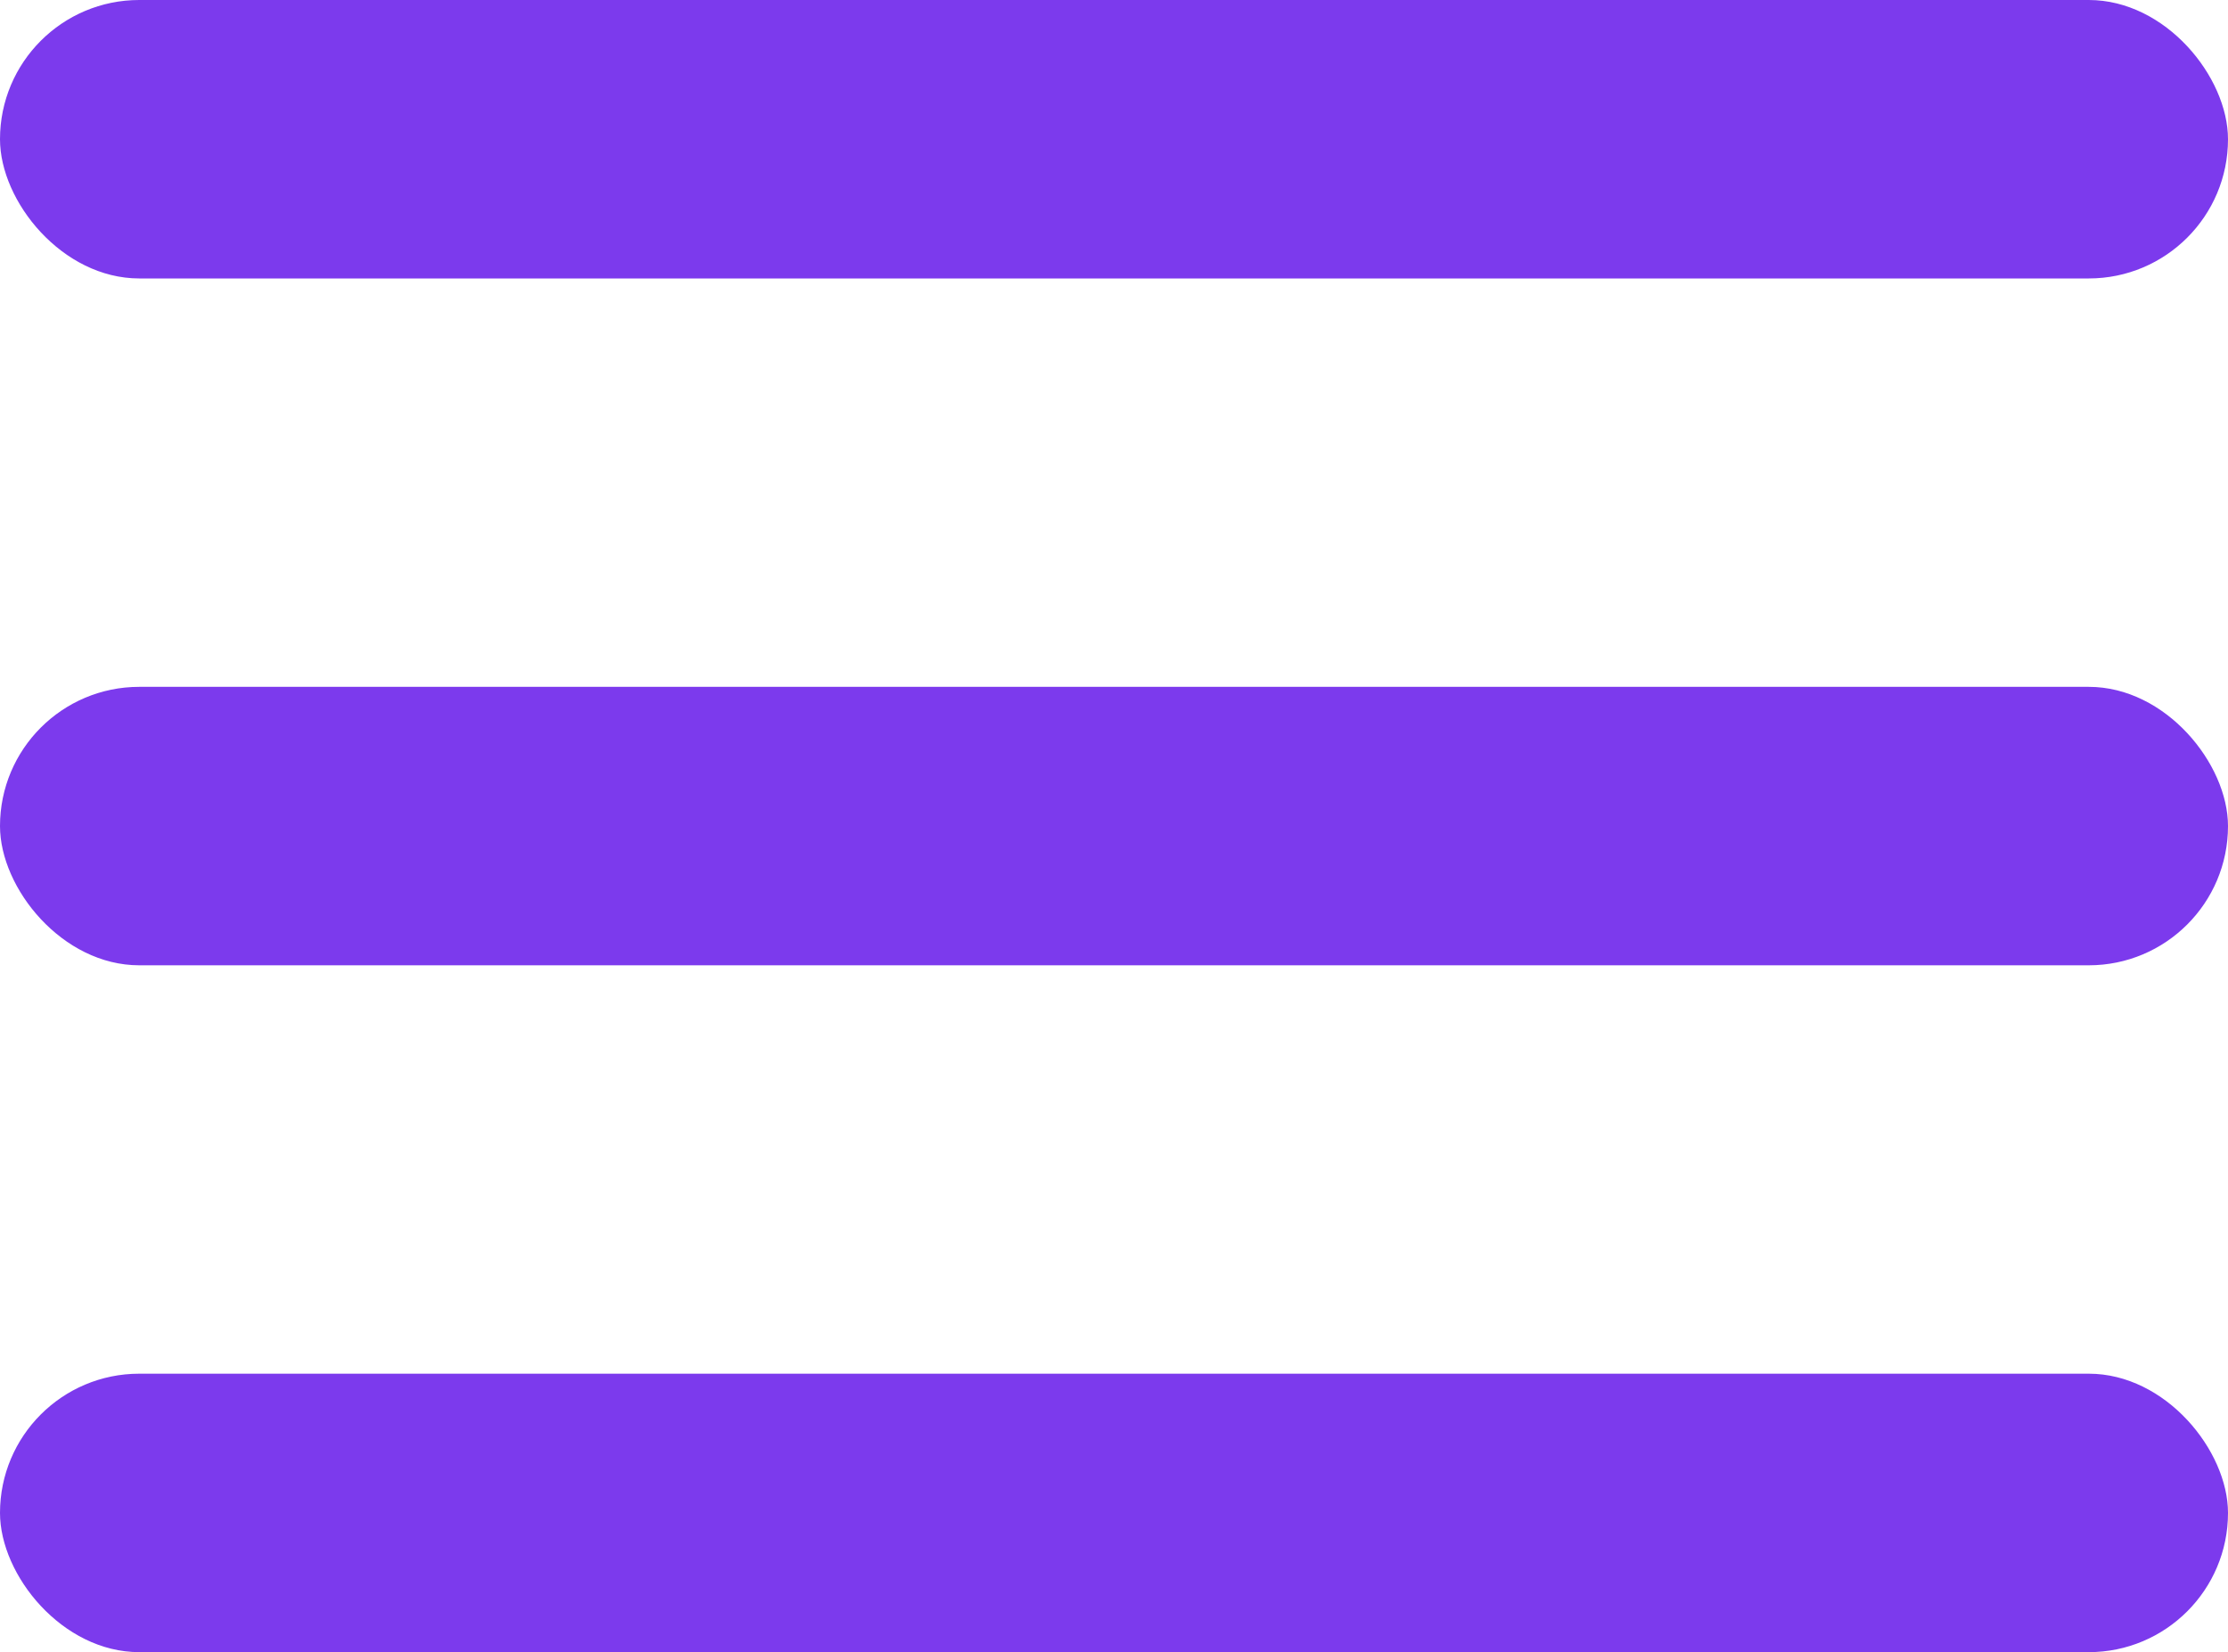 <svg width="120" height="89" viewBox="0 0 120 89" fill="none" xmlns="http://www.w3.org/2000/svg">
<rect width="120" height="15" rx="7.5" fill="#7C3AED"/>
<rect y="37" width="120" height="15" rx="7.5" fill="#7C3AED"/>
<rect y="74" width="120" height="15" rx="7.5" fill="#7C3AED"/>
</svg>
